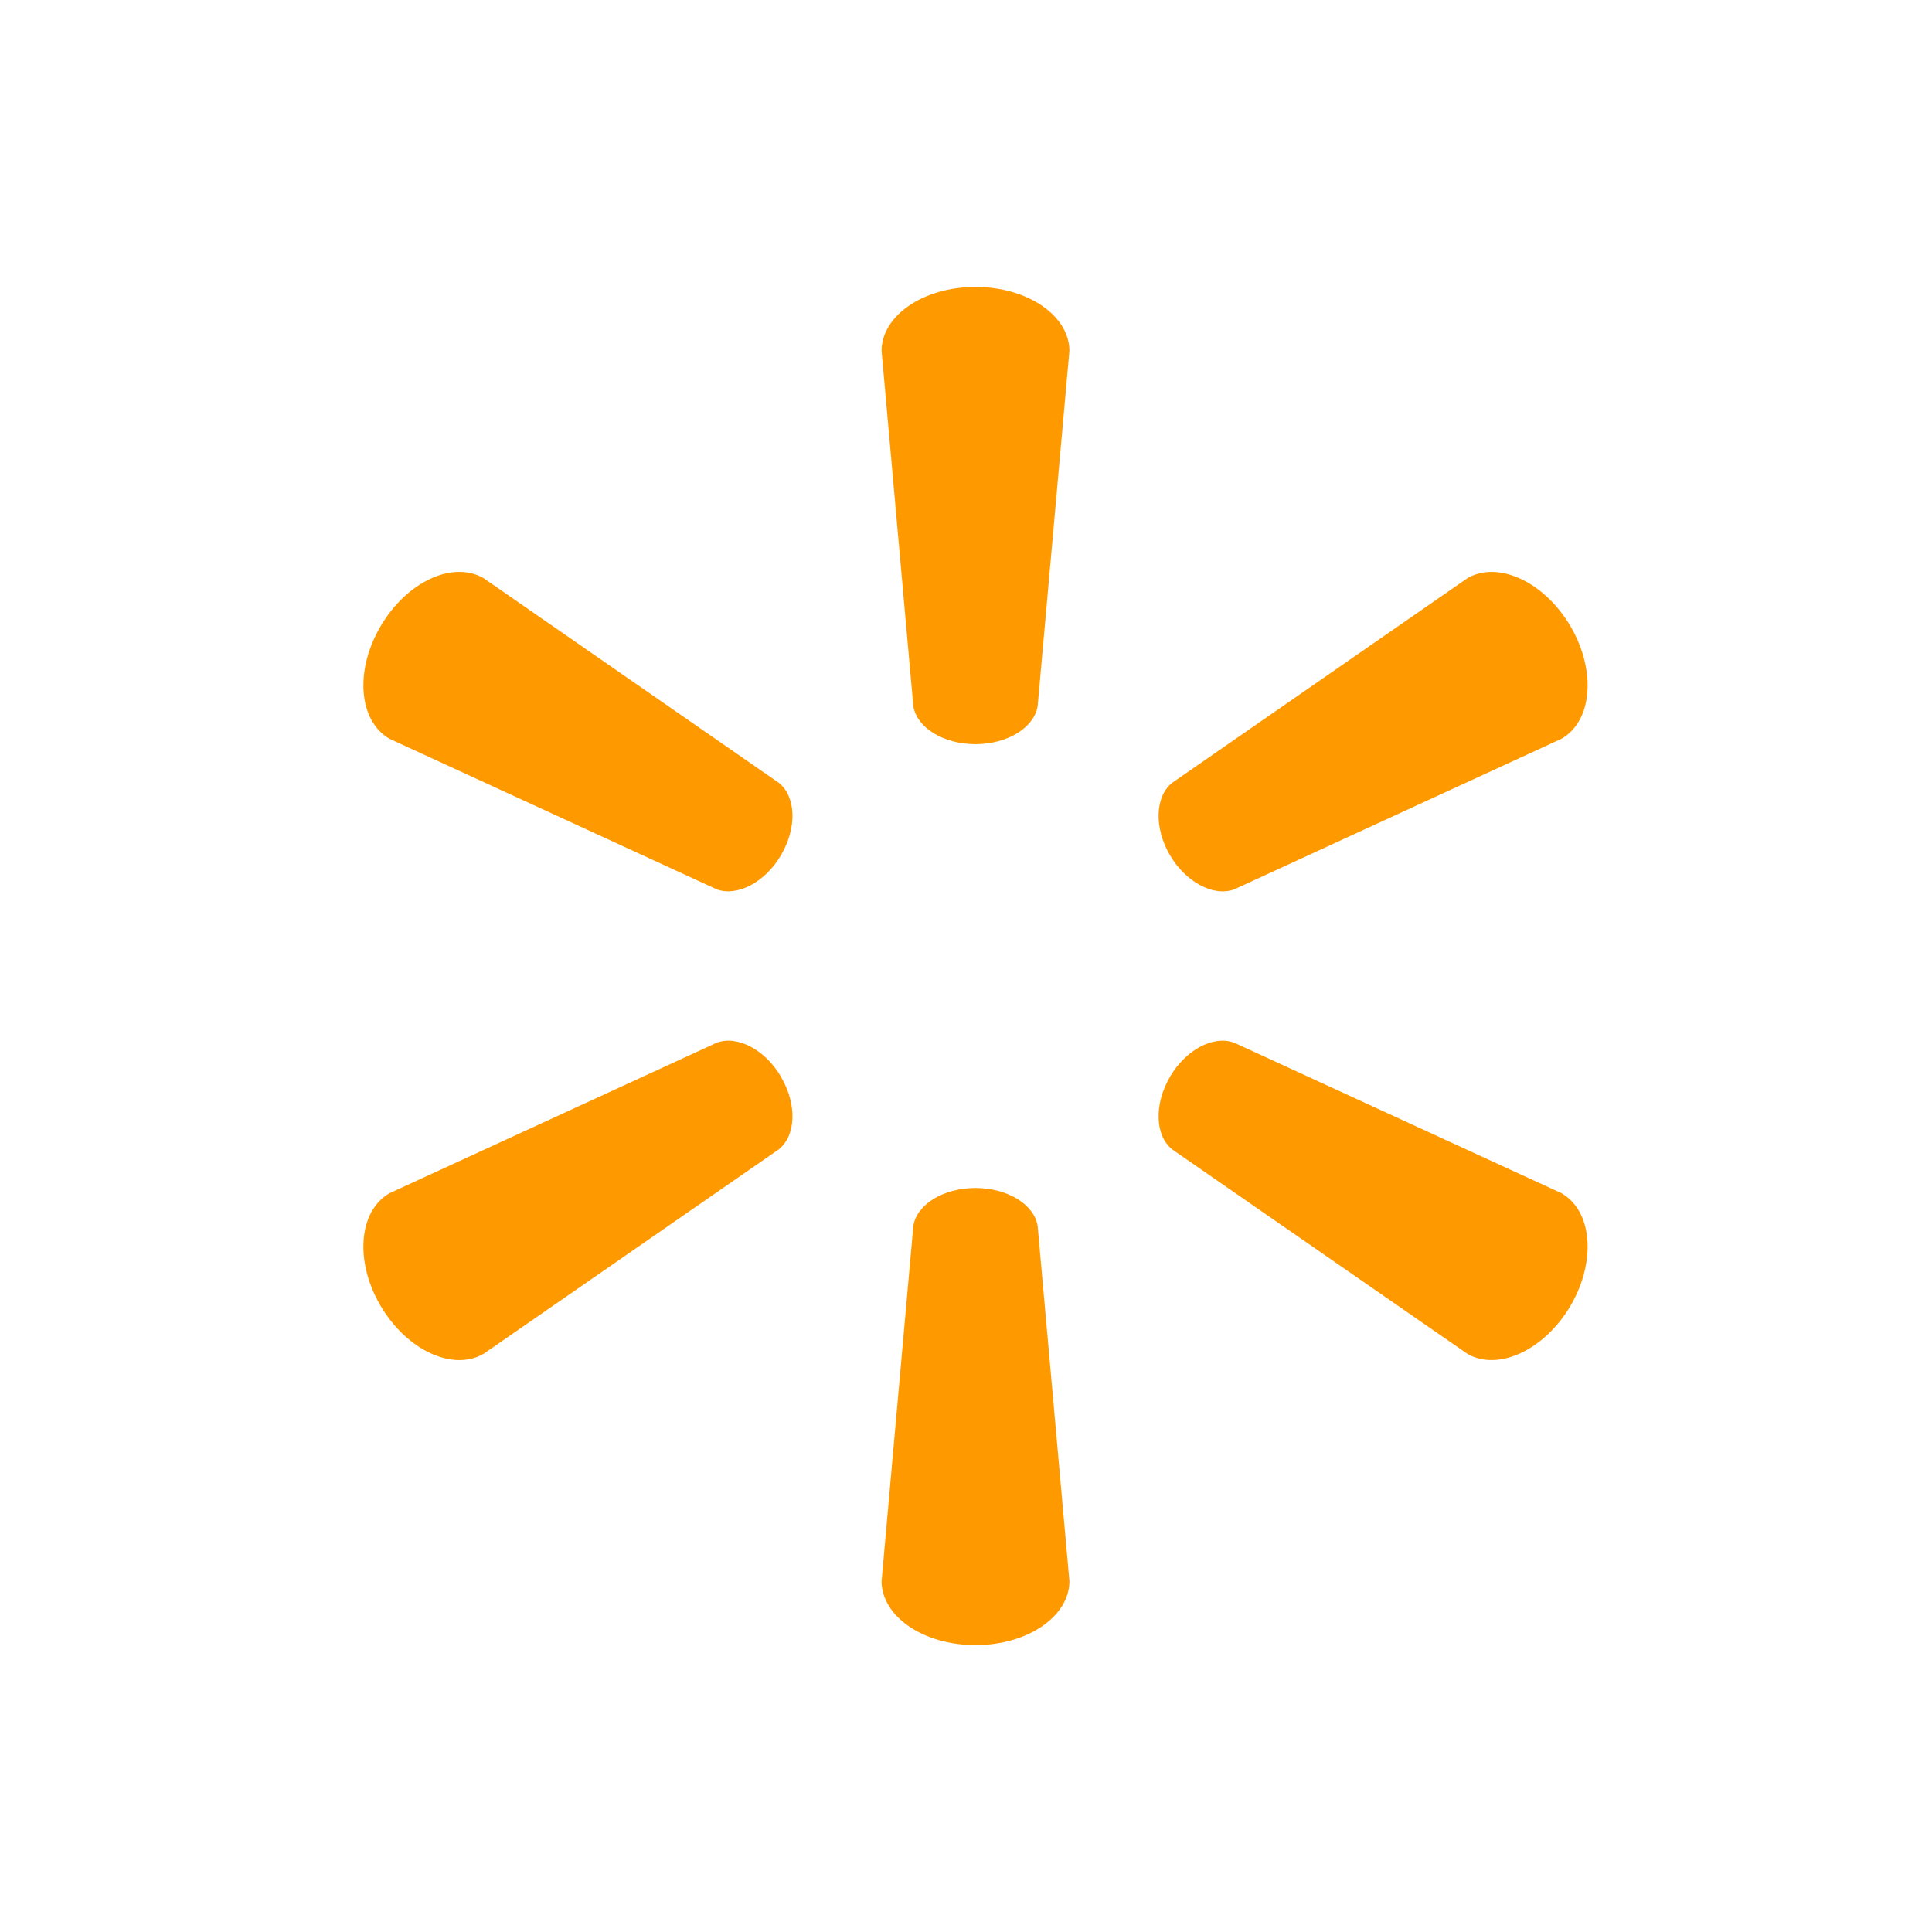 <svg width="40" height="40" viewBox="0 0 40 40" fill="none" xmlns="http://www.w3.org/2000/svg">
<path fill-rule="evenodd" clip-rule="evenodd" d="M20.194 15.407C20.86 15.407 21.409 15.064 21.483 14.622L22.141 7.265C22.141 6.538 21.279 5.941 20.195 5.941C19.113 5.941 18.252 6.538 18.252 7.265L18.91 14.622C18.982 15.064 19.531 15.407 20.195 15.407H20.194ZM16.17 17.704C16.505 17.135 16.48 16.494 16.127 16.209L10.009 11.968C9.373 11.604 8.419 12.042 7.877 12.97C7.335 13.896 7.431 14.931 8.065 15.296L14.84 18.413C15.263 18.568 15.841 18.27 16.173 17.7L16.17 17.704ZM24.22 17.701C24.554 18.27 25.128 18.569 25.552 18.414L32.327 15.296C32.965 14.932 33.056 13.897 32.518 12.97C31.974 12.043 31.018 11.604 30.384 11.969L24.265 16.21C23.915 16.494 23.89 17.135 24.222 17.705L24.22 17.701H24.22ZM20.194 24.596C20.86 24.596 21.409 24.936 21.483 25.379L22.141 32.735C22.141 33.464 21.279 34.06 20.195 34.06C19.113 34.06 18.252 33.464 18.252 32.735L18.91 25.379C18.982 24.936 19.531 24.596 20.195 24.596H20.194ZM24.22 22.298C24.554 21.727 25.128 21.431 25.552 21.588L32.327 24.703C32.965 25.068 33.056 26.104 32.518 27.031C31.974 27.955 31.018 28.395 30.384 28.032L24.265 23.794C23.915 23.508 23.89 22.866 24.222 22.297H24.22L24.22 22.298ZM16.17 22.297C16.505 22.866 16.48 23.508 16.127 23.794L10.009 28.032C9.373 28.396 8.419 27.955 7.877 27.031C7.335 26.104 7.431 25.068 8.065 24.704L14.84 21.588C15.263 21.431 15.841 21.727 16.173 22.298H16.17" fill="#FF9900"/>
</svg>
